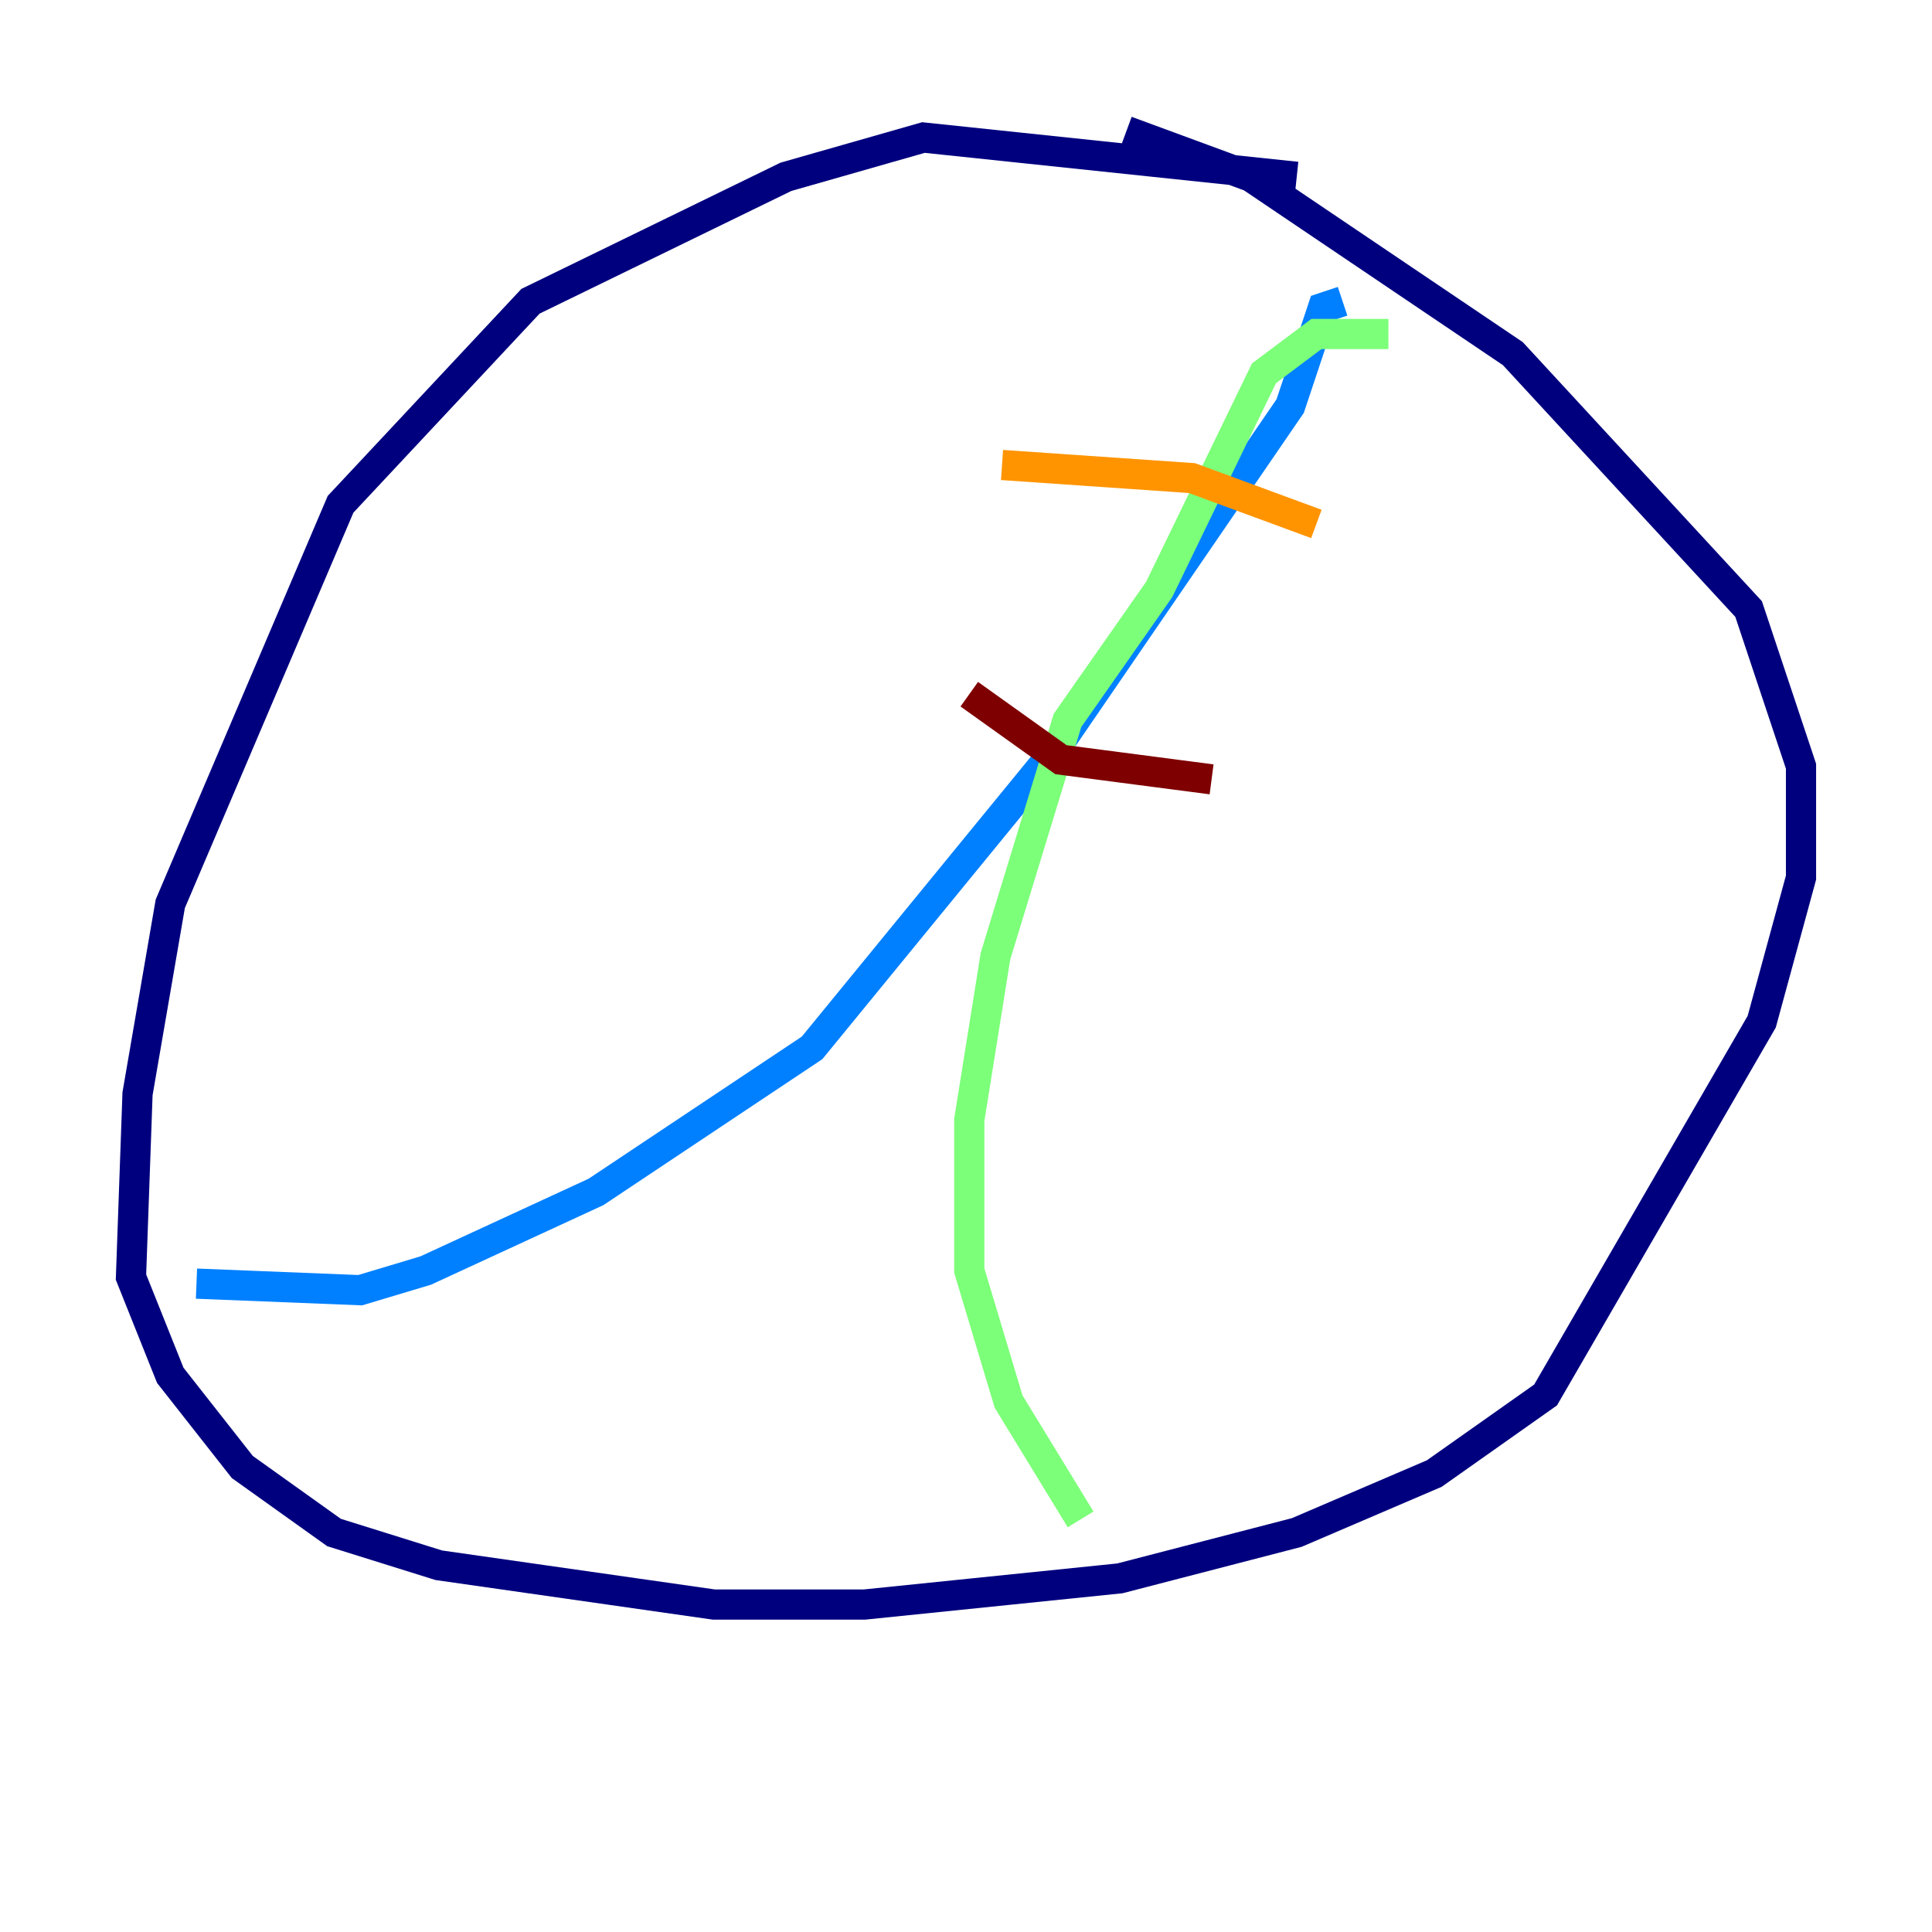 <?xml version="1.0" encoding="utf-8" ?>
<svg baseProfile="tiny" height="128" version="1.2" viewBox="0,0,128,128" width="128" xmlns="http://www.w3.org/2000/svg" xmlns:ev="http://www.w3.org/2001/xml-events" xmlns:xlink="http://www.w3.org/1999/xlink"><defs /><polyline fill="none" points="85.912,11.715 61.18,9.112 52.068,11.715 35.146,19.959 22.563,33.41 11.281,59.878 9.112,72.461 8.678,84.61 11.281,91.119 16.054,97.193 22.129,101.532 29.071,103.702 47.295,106.305 57.275,106.305 74.197,104.57 85.912,101.532 95.024,97.627 102.4,92.42 116.719,67.688 119.322,58.142 119.322,50.766 115.851,40.352 100.231,23.43 82.875,11.715 74.63,8.678" stroke="#00007f" stroke-width="2" /><polyline fill="none" points="13.017,85.044 23.864,85.478 28.203,84.176 39.485,78.969 53.803,69.424 69.424,50.332 85.478,26.902 87.647,20.393 88.949,19.959" stroke="#0080ff" stroke-width="2" /><polyline fill="none" points="91.986,22.129 87.214,22.129 83.742,24.732 76.8,39.051 70.725,47.729 65.953,63.349 64.217,74.197 64.217,84.176 66.82,92.854 71.593,100.664" stroke="#7cff79" stroke-width="2" /><polyline fill="none" points="66.386,30.807 78.969,31.675 87.214,34.712" stroke="#ff9400" stroke-width="2" /><polyline fill="none" points="64.217,45.993 70.291,50.332 80.271,51.634" stroke="#7f0000" stroke-width="2" /></svg>